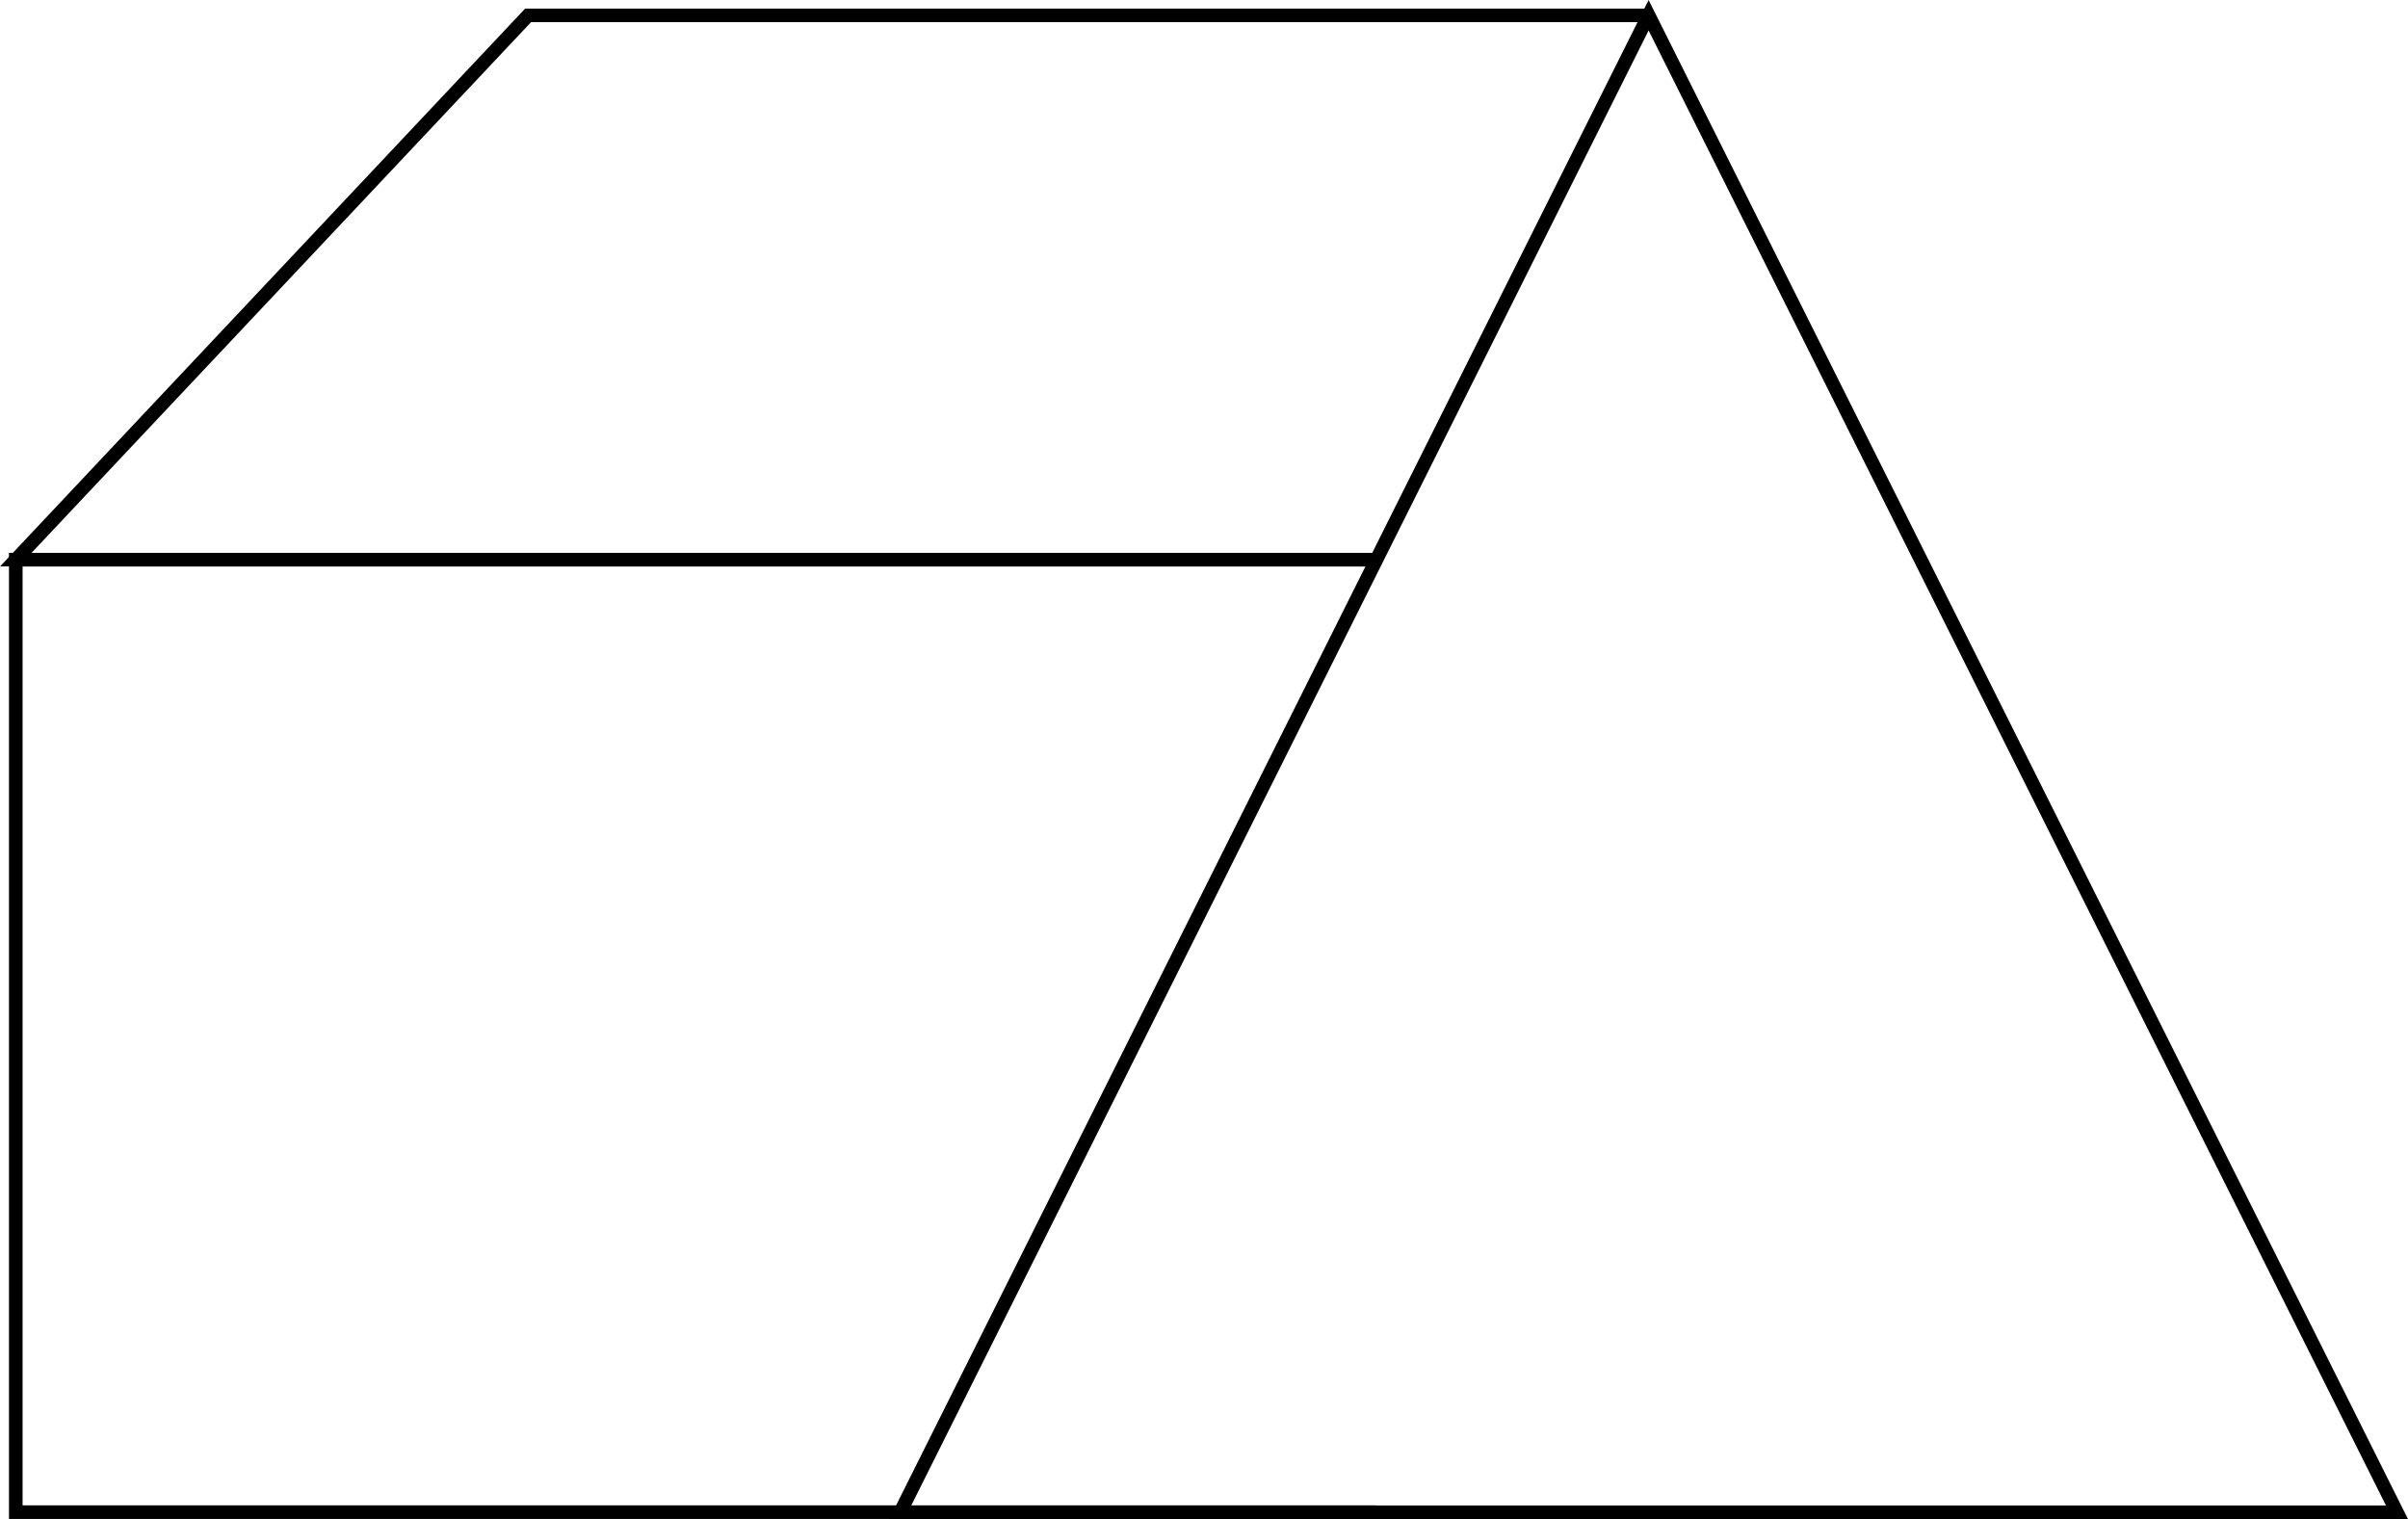 <svg xmlns="http://www.w3.org/2000/svg" viewBox="0 0 176.97 111.64"><defs><style>.cls-1{fill:none;stroke:#000;stroke-miterlimit:10;}</style></defs><title>Artboard3</title><g id="Layer_2" data-name="Layer 2"><g id="Layer_1-2" data-name="Layer 1"><polyline class="cls-1" points="101.16 111.13 1.16 111.13 1.16 41.13 101.16 41.13"/><polyline class="cls-1" points="101.16 41.13 1.16 41.13 38.81 1.13 121.16 1.13"/><polygon class="cls-1" points="176.16 111.14 121.16 1.12 121.16 1.12 66.16 111.14 176.16 111.14"/></g></g></svg>